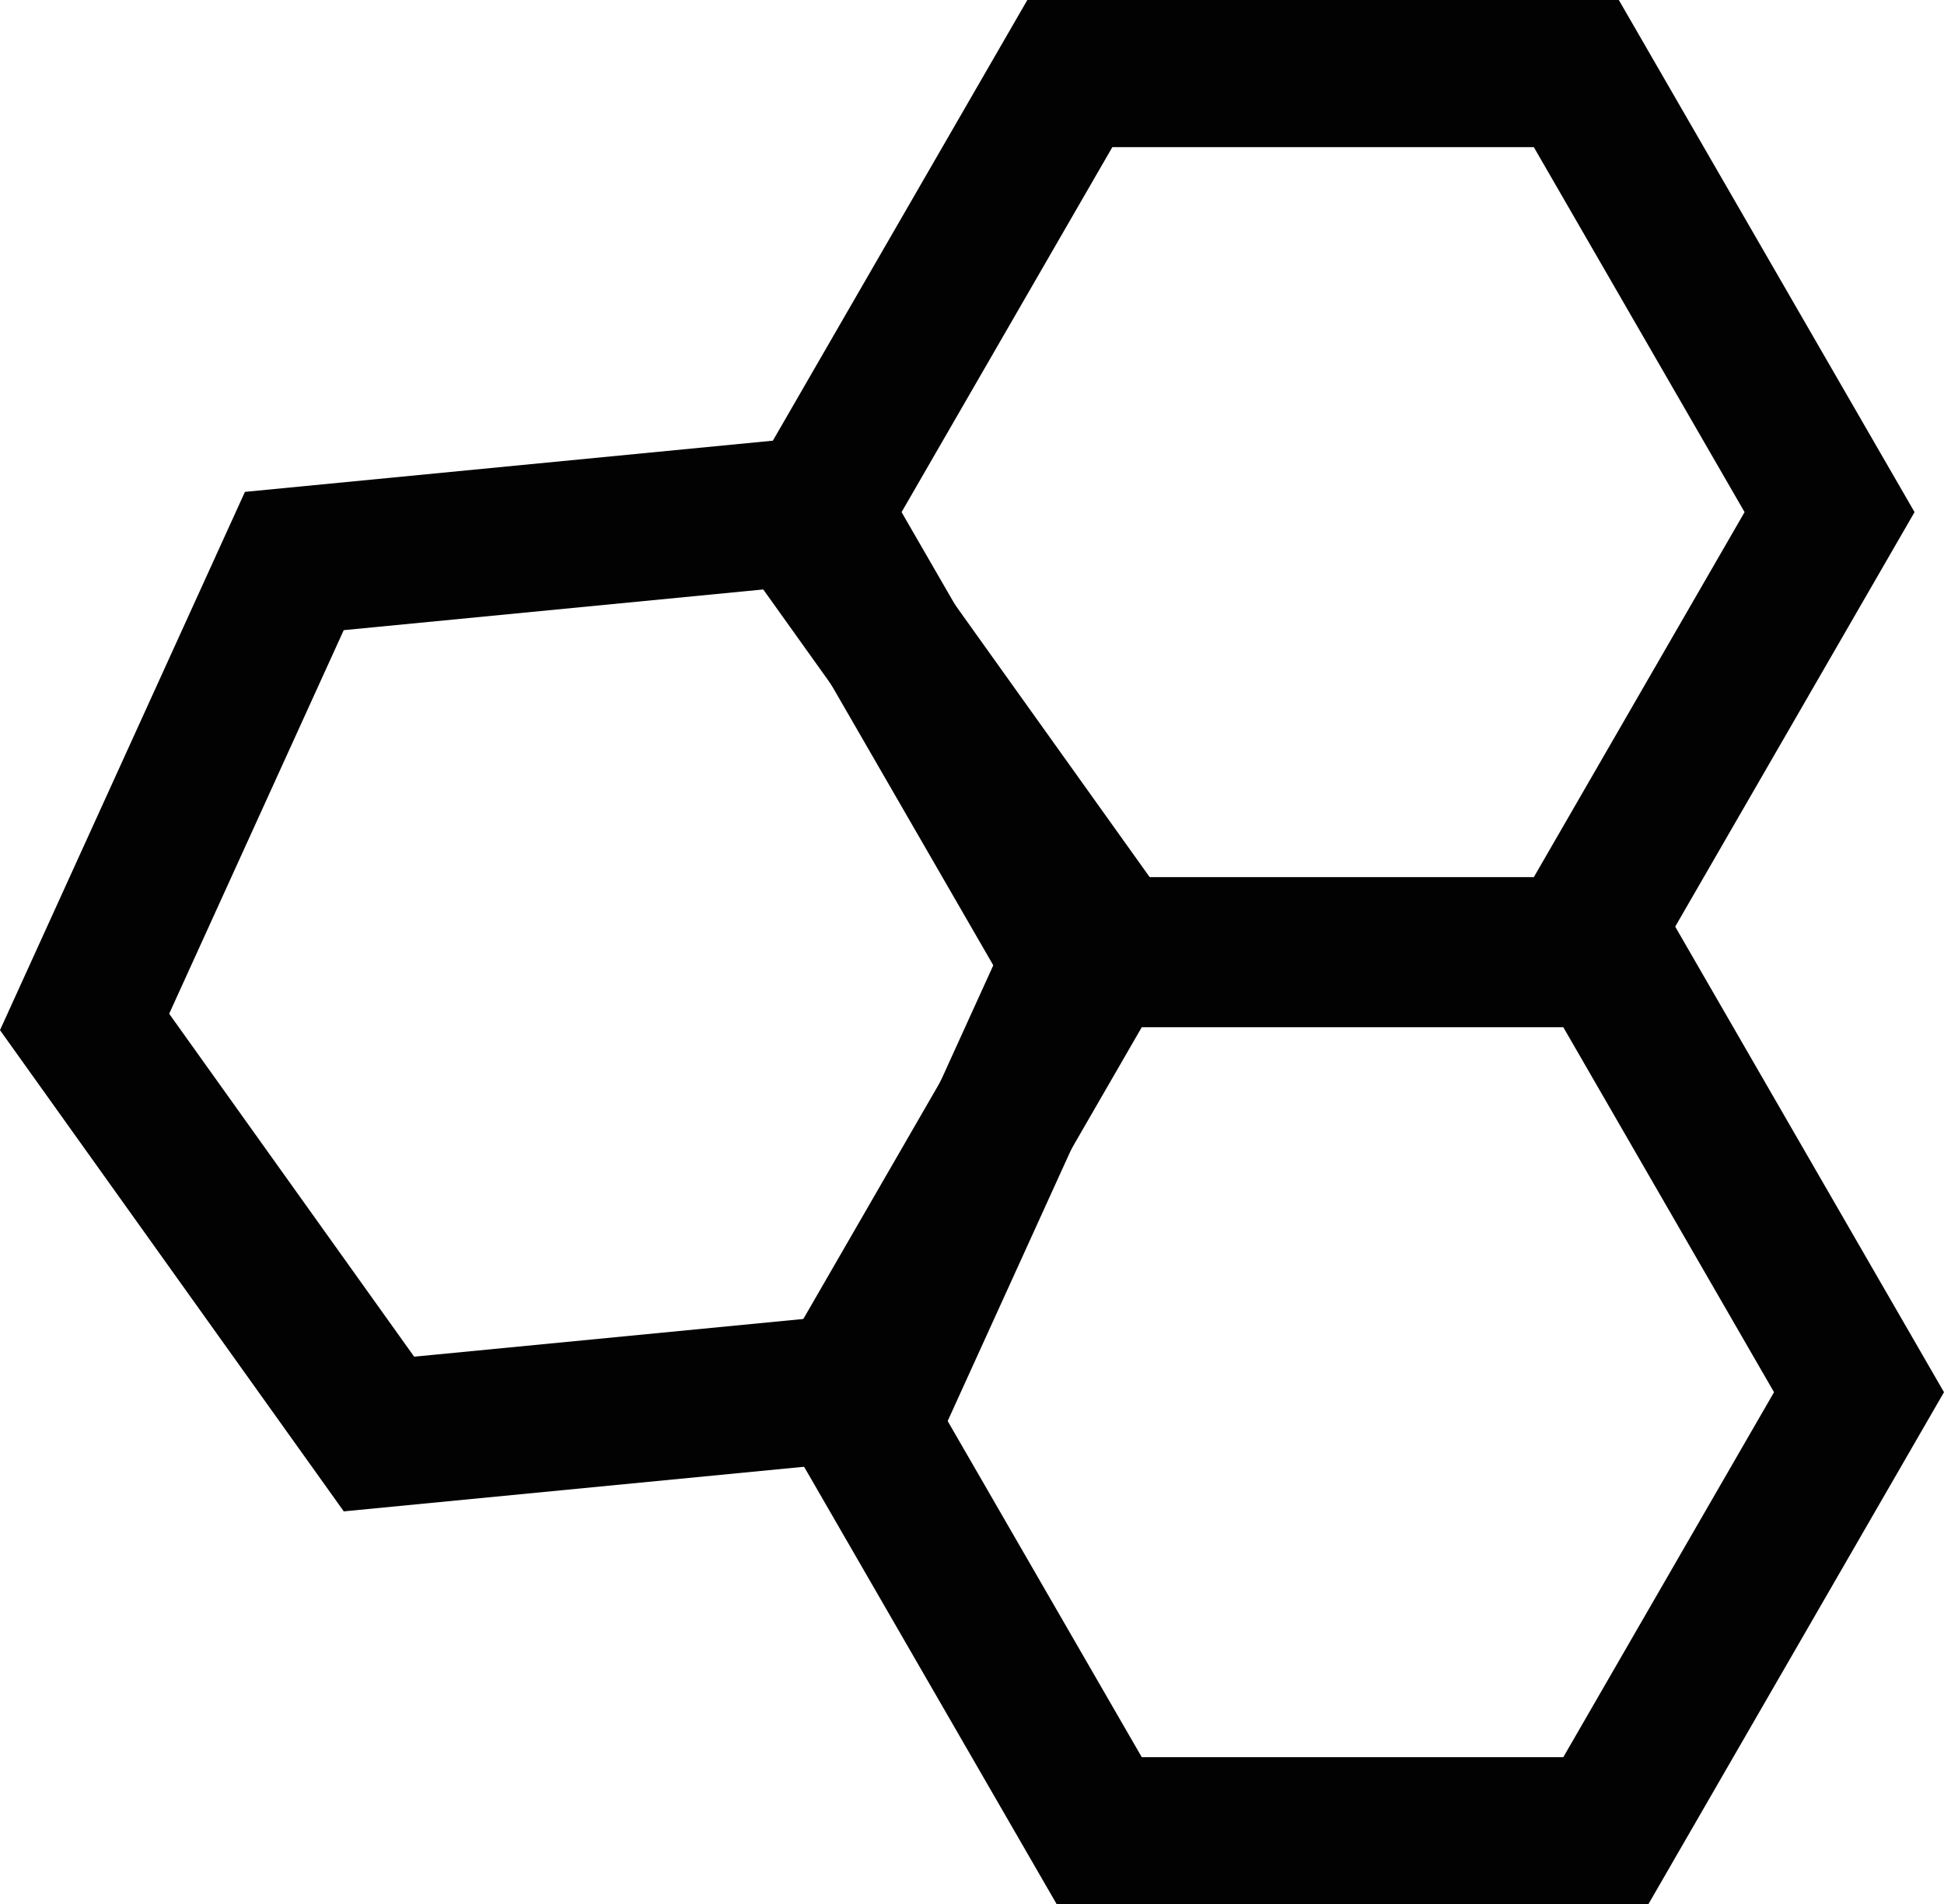 <?xml version="1.0" encoding="utf-8"?>
<!-- Generator: Adobe Illustrator 16.0.4, SVG Export Plug-In . SVG Version: 6.00 Build 0)  -->
<!DOCTYPE svg PUBLIC "-//W3C//DTD SVG 1.1//EN" "http://www.w3.org/Graphics/SVG/1.1/DTD/svg11.dtd">
<svg version="1.1" id="Layer_1" xmlns="http://www.w3.org/2000/svg" xmlns:xlink="http://www.w3.org/1999/xlink" x="0px" y="0px"
	 width="66.034px" height="64.698px" viewBox="0 0 66.034 64.698" enable-background="new 0 0 66.034 64.698" xml:space="preserve">
<polygon fill="none" stroke="#020202" stroke-width="5" stroke-miterlimit="10" points="29.998,47.06 12.873,48.72 2.873,34.72 
	9.998,19.06 27.122,17.399 37.122,31.399 "/>
<polygon fill="none" stroke="#020202" stroke-width="5" stroke-miterlimit="10" points="36.34,32.299 27.738,17.399 36.34,2.5 
	53.545,2.5 62.147,17.399 53.545,32.299 "/>
<polygon fill="none" stroke="#020202" stroke-width="5" stroke-miterlimit="10" points="37.34,62.198 28.738,47.299 37.34,32.399 
	54.546,32.399 63.147,47.299 54.546,62.198 "/>
</svg>

